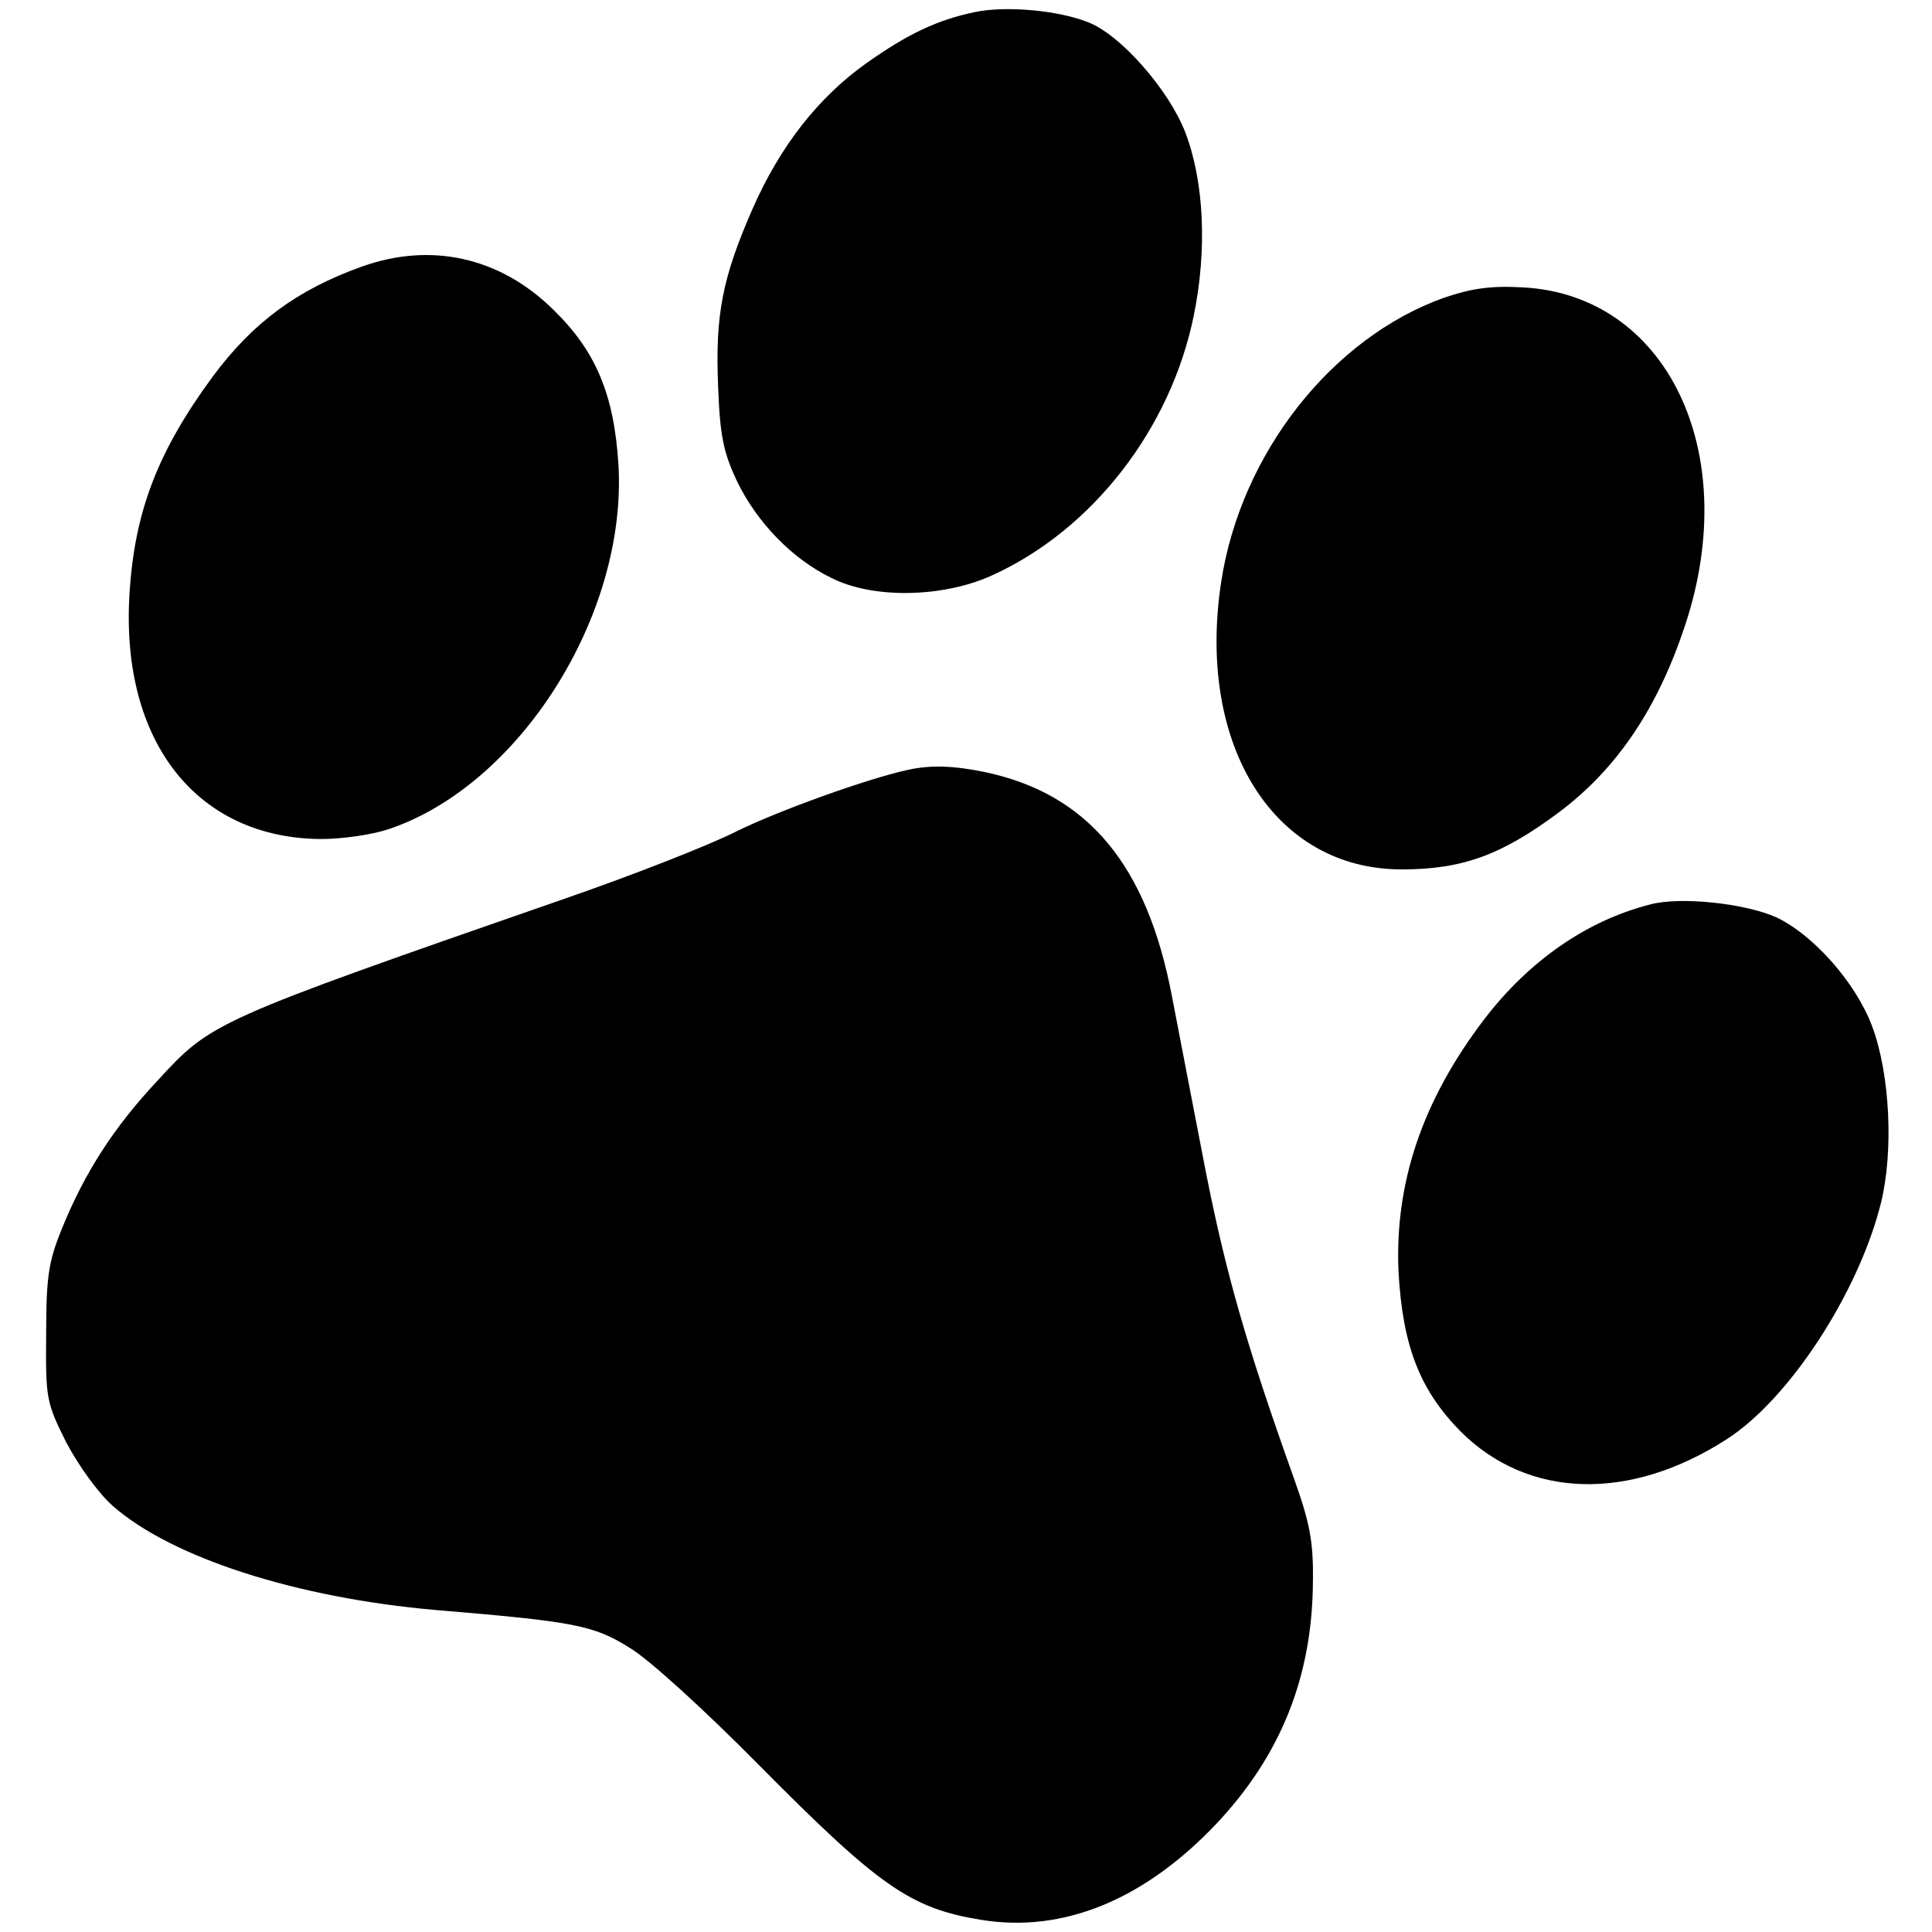 <?xml version="1.0" standalone="no"?>
<!DOCTYPE svg PUBLIC "-//W3C//DTD SVG 20010904//EN"
 "http://www.w3.org/TR/2001/REC-SVG-20010904/DTD/svg10.dtd">
<svg version="1.0" xmlns="http://www.w3.org/2000/svg"
 width="318pt" height="318pt" viewBox="0 0 318 318"
 preserveAspectRatio="xMidYMid meet">
<g transform="translate(0,318) scale(0.1,-0.1)"
fill="#000000" stroke="none">
<path d="M1604 3160 c-62 -13 -110 -36 -178 -84 -80 -57 -142 -137 -187 -239
-50 -114 -62 -175 -57 -293 3 -82 9 -109 31 -156 33 -68 91 -128 155 -159 68
-35 184 -33 265 4 165 75 294 241 332 428 22 108 17 220 -14 301 -27 70 -106
160 -159 181 -49 20 -137 28 -188 17z"/>
<path d="M595 2741 c-106 -38 -179 -92 -245 -181 -91 -124 -129 -223 -137
-360 -14 -241 111 -400 316 -401 34 0 83 7 110 16 216 72 393 352 379 599 -7
116 -37 188 -107 256 -88 87 -202 112 -316 71z"/>
<path d="M2377 2690 c-185 -66 -335 -257 -367 -468 -41 -269 87 -473 297 -473
101 0 165 24 259 94 96 72 163 172 208 309 94 285 -31 543 -268 555 -53 3 -85
-2 -129 -17z"/>
<path d="M1495 1913 c-69 -15 -215 -68 -282 -101 -43 -22 -170 -72 -283 -111
-581 -202 -582 -203 -671 -300 -72 -77 -119 -150 -157 -243 -22 -54 -26 -79
-26 -173 -1 -107 0 -113 33 -179 20 -38 53 -84 77 -105 97 -85 302 -151 531
-171 228 -19 260 -25 319 -62 31 -18 123 -102 211 -191 200 -202 251 -238 368
-257 135 -22 268 33 386 157 107 113 159 243 160 399 1 67 -5 97 -31 170 -79
221 -113 341 -146 509 -19 99 -44 227 -55 285 -41 216 -138 333 -307 369 -53
11 -90 12 -127 4z"/>
<path d="M2715 1691 c-105 -27 -200 -94 -273 -190 -101 -133 -147 -269 -140
-416 7 -121 35 -193 102 -261 111 -111 278 -116 438 -13 103 66 217 241 254
389 21 85 15 213 -15 292 -27 71 -96 149 -157 178 -51 23 -159 35 -209 21z"/>
</g>
</svg>
